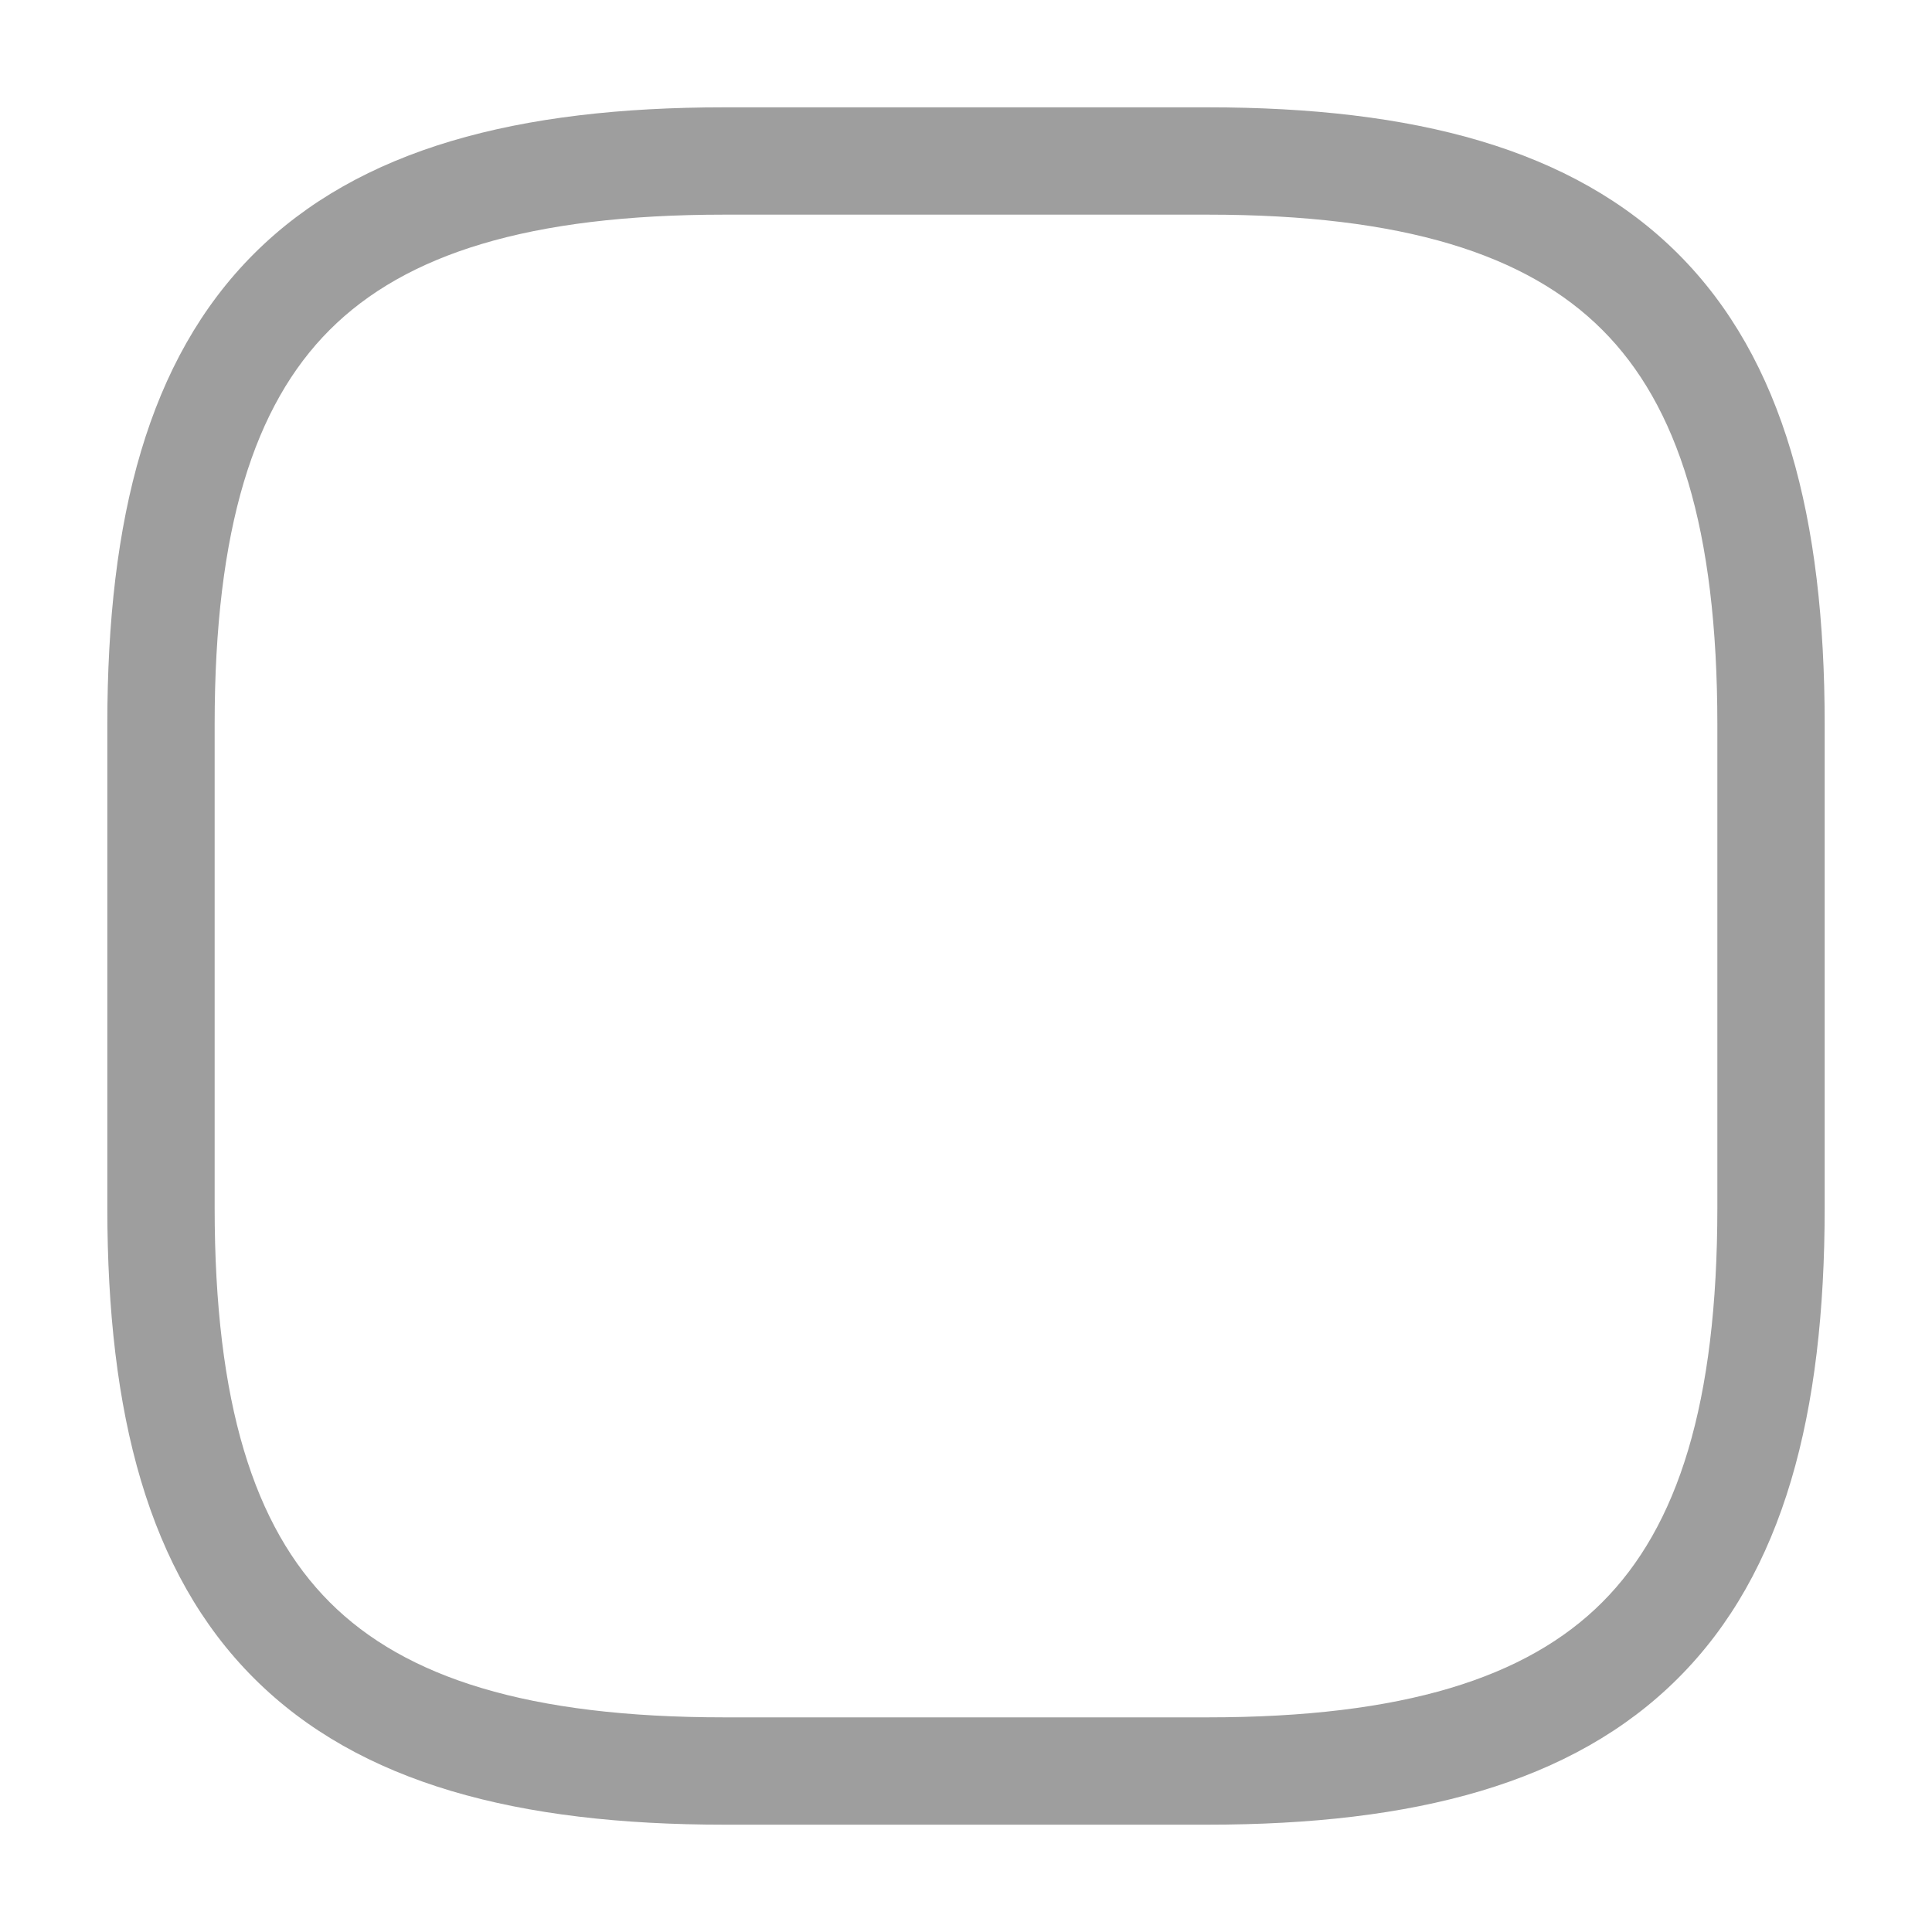 <svg width="20" height="20" viewBox="0 0 20 20" fill="none" xmlns="http://www.w3.org/2000/svg">
<g id="t=ico, s=lg, n=checkbox, st=default, c=gr2">
<path id="Vector (Stroke)" fill-rule="evenodd" clip-rule="evenodd" d="M2.628 2.628C3.721 1.536 5.362 1.111 7.5 1.111H12.5C14.638 1.111 16.279 1.536 17.372 2.628C18.465 3.721 18.889 5.362 18.889 7.5V12.5C18.889 14.638 18.465 16.28 17.372 17.372C16.279 18.465 14.638 18.889 12.5 18.889H7.5C5.362 18.889 3.721 18.465 2.628 17.372C1.535 16.28 1.111 14.638 1.111 12.5V7.5C1.111 5.362 1.535 3.721 2.628 2.628ZM3.414 3.414C2.631 4.196 2.222 5.472 2.222 7.5V12.5C2.222 14.529 2.631 15.804 3.414 16.587C4.196 17.369 5.471 17.778 7.5 17.778H12.5C14.528 17.778 15.804 17.369 16.586 16.587C17.369 15.804 17.778 14.529 17.778 12.5V7.5C17.778 5.472 17.369 4.196 16.586 3.414C15.804 2.632 14.528 2.222 12.5 2.222H7.5C5.471 2.222 4.196 2.632 3.414 3.414Z" fill="#9E9E9E"/>
</g>
</svg>
